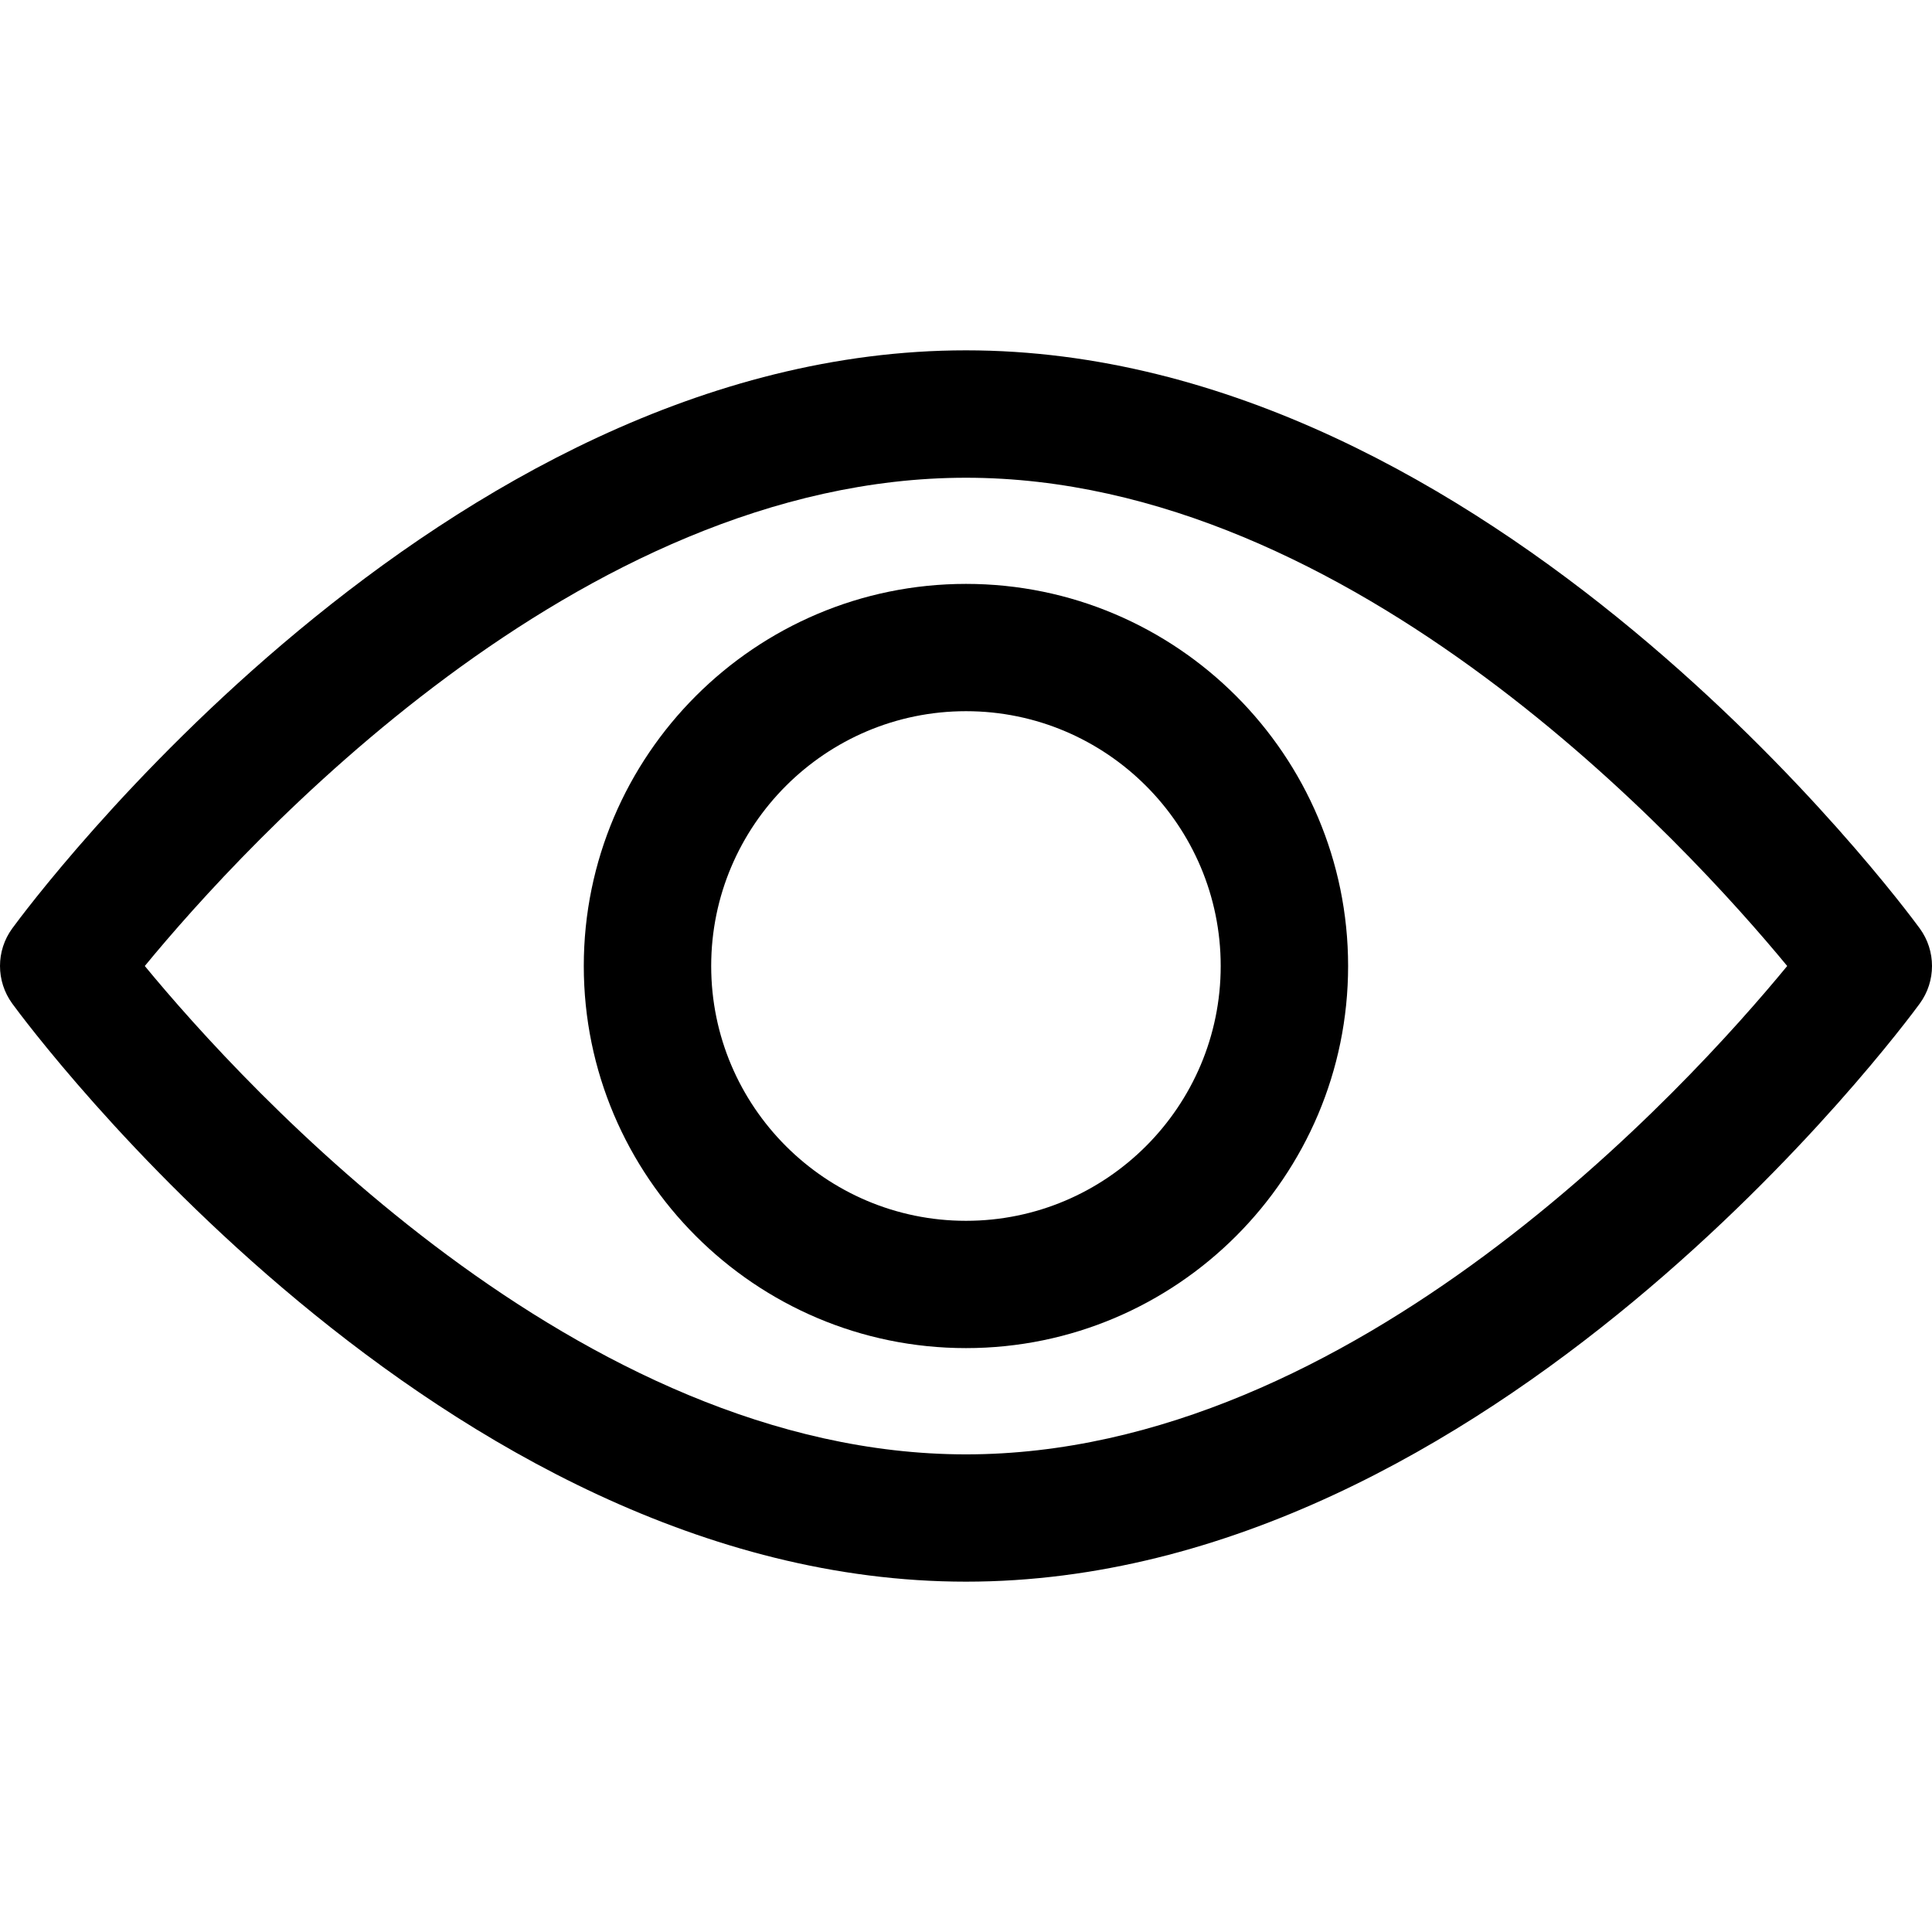 <svg width="18" height="18" viewBox="0 0 18 18" xmlns="http://www.w3.org/2000/svg">
    <path d="M17.886 8.65C17.725 8.43 13.893 3.264 9 3.264C4.106 3.264 0.275 8.43 0.114 8.65C-0.038 8.858 -0.038 9.141 0.114 9.35C0.275 9.57 4.106 14.736 9 14.736C13.893 14.736 17.725 9.57 17.886 9.35C18.038 9.142 18.038 8.858 17.886 8.65ZM9 13.55C5.395 13.55 2.273 10.121 1.349 9C2.272 7.878 5.388 4.451 9 4.451C12.604 4.451 15.726 7.879 16.651 9C15.728 10.122 12.612 13.55 9 13.55Z" fill="currentColor"/>
    <path d="M9 5.44C7.037 5.44 5.439 7.037 5.439 9C5.439 10.963 7.037 12.56 9 12.56C10.963 12.56 12.56 10.963 12.56 9C12.56 7.037 10.963 5.44 9 5.44ZM9 11.374C7.691 11.374 6.626 10.309 6.626 9C6.626 7.691 7.691 6.626 9 6.626C10.309 6.626 11.373 7.691 11.373 9C11.373 10.309 10.309 11.374 9 11.374Z" fill="currentColor"/>
</svg>
